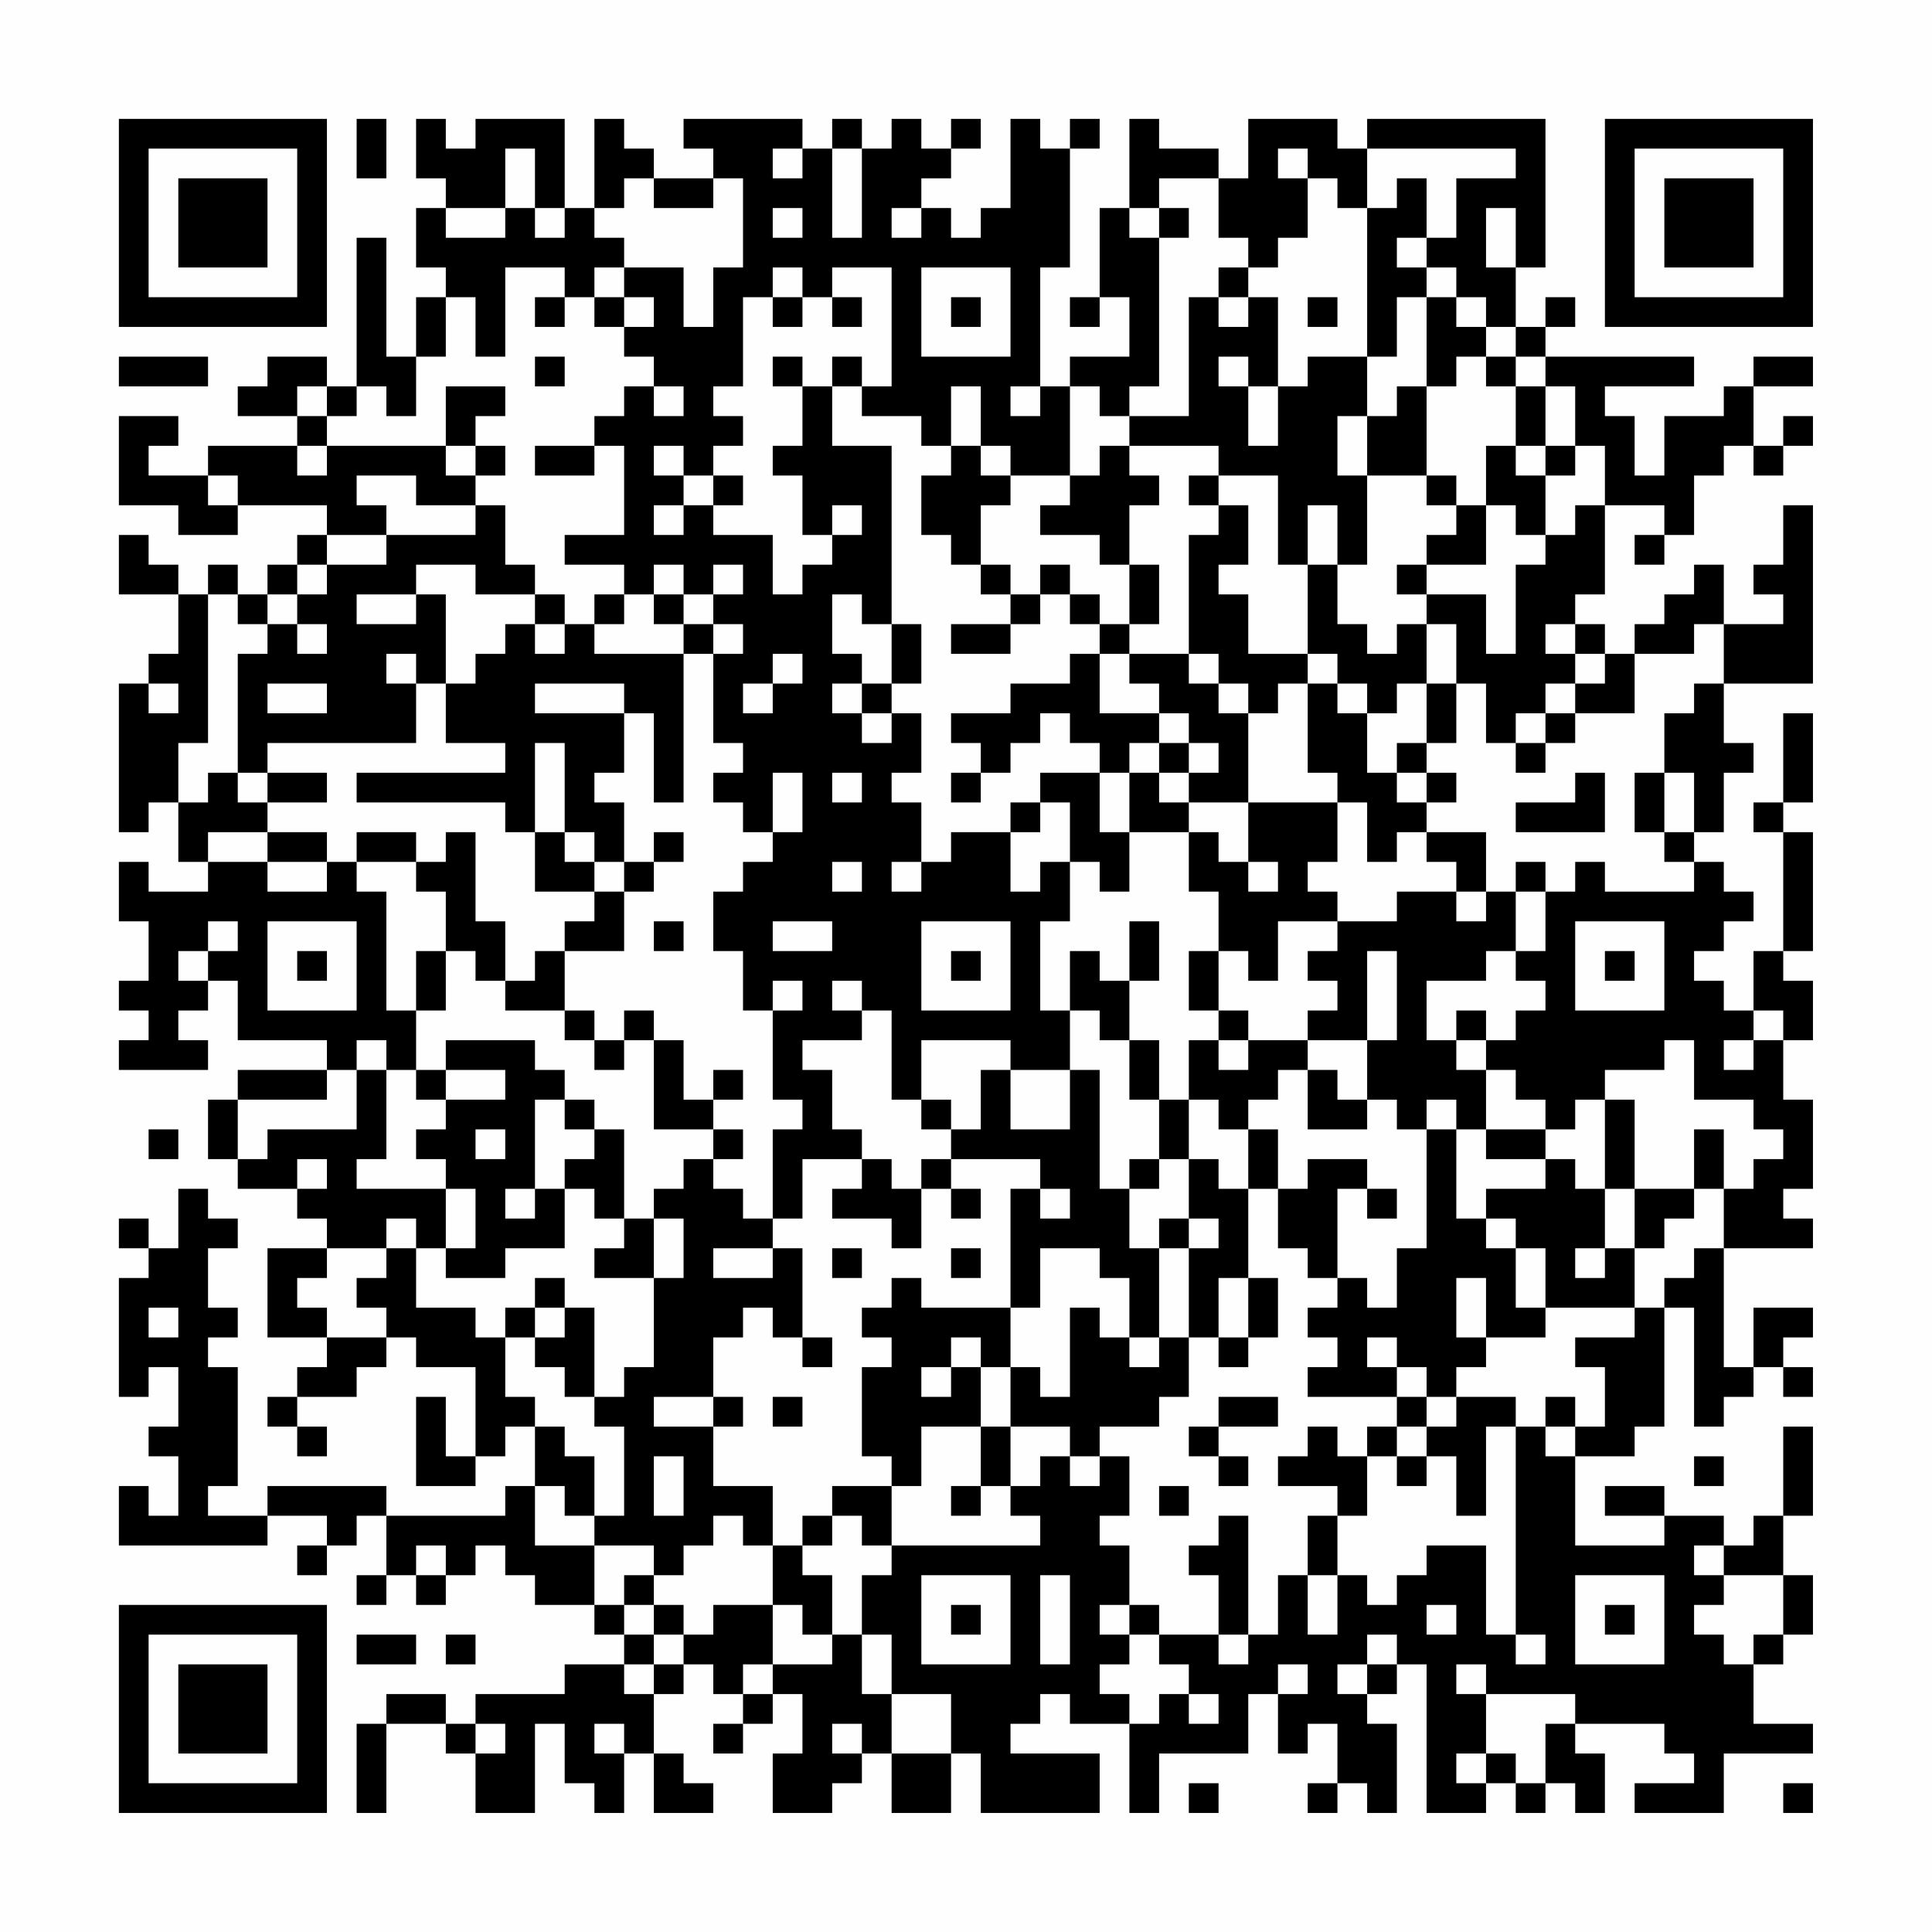 <?xml version="1.0" encoding="UTF-8"?>
<svg xmlns="http://www.w3.org/2000/svg" version="1.1" width="300" height="300" viewBox="0 0 300 300"><rect x="0" y="0" width="300" height="300" fill="#fefefe"/><g transform="scale(4.615)"><g transform="translate(4,4)"><path fill-rule="evenodd" d="M8 0L8 2L9 2L9 0ZM10 0L10 2L11 2L11 3L10 3L10 5L11 5L11 6L10 6L10 8L9 8L9 4L8 4L8 9L7 9L7 8L5 8L5 9L4 9L4 10L6 10L6 11L3 11L3 12L1 12L1 11L2 11L2 10L0 10L0 13L2 13L2 14L4 14L4 13L7 13L7 14L6 14L6 15L5 15L5 16L4 16L4 15L3 15L3 16L2 16L2 15L1 15L1 14L0 14L0 16L2 16L2 18L1 18L1 19L0 19L0 24L1 24L1 23L2 23L2 25L3 25L3 26L1 26L1 25L0 25L0 27L1 27L1 29L0 29L0 30L1 30L1 31L0 31L0 32L3 32L3 31L2 31L2 30L3 30L3 29L4 29L4 31L7 31L7 32L4 32L4 33L3 33L3 35L4 35L4 36L6 36L6 37L7 37L7 38L5 38L5 41L7 41L7 42L6 42L6 43L5 43L5 44L6 44L6 45L7 45L7 44L6 44L6 43L8 43L8 42L9 42L9 41L10 41L10 42L12 42L12 45L11 45L11 43L10 43L10 46L12 46L12 45L13 45L13 44L14 44L14 46L13 46L13 47L9 47L9 46L5 46L5 47L3 47L3 46L4 46L4 42L3 42L3 41L4 41L4 40L3 40L3 38L4 38L4 37L3 37L3 36L2 36L2 38L1 38L1 37L0 37L0 38L1 38L1 39L0 39L0 43L1 43L1 42L2 42L2 44L1 44L1 45L2 45L2 47L1 47L1 46L0 46L0 48L5 48L5 47L7 47L7 48L6 48L6 49L7 49L7 48L8 48L8 47L9 47L9 49L8 49L8 50L9 50L9 49L10 49L10 50L11 50L11 49L12 49L12 48L13 48L13 49L14 49L14 50L16 50L16 51L17 51L17 52L15 52L15 53L12 53L12 54L11 54L11 53L9 53L9 54L8 54L8 57L9 57L9 54L11 54L11 55L12 55L12 57L14 57L14 54L15 54L15 56L16 56L16 57L17 57L17 55L18 55L18 57L20 57L20 56L19 56L19 55L18 55L18 53L19 53L19 52L20 52L20 53L21 53L21 54L20 54L20 55L21 55L21 54L22 54L22 53L23 53L23 55L22 55L22 57L24 57L24 56L25 56L25 55L26 55L26 57L28 57L28 55L29 55L29 57L33 57L33 55L30 55L30 54L31 54L31 53L32 53L32 54L34 54L34 57L35 57L35 55L38 55L38 53L39 53L39 55L40 55L40 54L41 54L41 56L40 56L40 57L41 57L41 56L42 56L42 57L43 57L43 54L42 54L42 53L43 53L43 52L44 52L44 57L46 57L46 56L47 56L47 57L48 57L48 56L49 56L49 57L50 57L50 55L49 55L49 54L52 54L52 55L53 55L53 56L51 56L51 57L54 57L54 55L57 55L57 54L55 54L55 52L56 52L56 51L57 51L57 49L56 49L56 47L57 47L57 44L56 44L56 47L55 47L55 48L54 48L54 47L52 47L52 46L50 46L50 47L52 47L52 48L49 48L49 45L51 45L51 44L52 44L52 40L53 40L53 44L54 44L54 43L55 43L55 42L56 42L56 43L57 43L57 42L56 42L56 41L57 41L57 40L55 40L55 42L54 42L54 38L57 38L57 37L56 37L56 36L57 36L57 33L56 33L56 31L57 31L57 29L56 29L56 28L57 28L57 24L56 24L56 23L57 23L57 20L56 20L56 23L55 23L55 24L56 24L56 28L55 28L55 30L54 30L54 29L53 29L53 28L54 28L54 27L55 27L55 26L54 26L54 25L53 25L53 24L54 24L54 22L55 22L55 21L54 21L54 19L57 19L57 13L56 13L56 15L55 15L55 16L56 16L56 17L54 17L54 15L53 15L53 16L52 16L52 17L51 17L51 18L50 18L50 17L49 17L49 16L50 16L50 13L52 13L52 14L51 14L51 15L52 15L52 14L53 14L53 12L54 12L54 11L55 11L55 12L56 12L56 11L57 11L57 10L56 10L56 11L55 11L55 9L57 9L57 8L55 8L55 9L54 9L54 10L52 10L52 12L51 12L51 10L50 10L50 9L53 9L53 8L48 8L48 7L49 7L49 6L48 6L48 7L47 7L47 5L48 5L48 0L42 0L42 1L41 1L41 0L38 0L38 2L37 2L37 1L35 1L35 0L34 0L34 3L33 3L33 6L32 6L32 7L33 7L33 6L34 6L34 8L32 8L32 9L31 9L31 5L32 5L32 1L33 1L33 0L32 0L32 1L31 1L31 0L30 0L30 3L29 3L29 4L28 4L28 3L27 3L27 2L28 2L28 1L29 1L29 0L28 0L28 1L27 1L27 0L26 0L26 1L25 1L25 0L24 0L24 1L23 1L23 0L19 0L19 1L20 1L20 2L18 2L18 1L17 1L17 0L16 0L16 3L15 3L15 0L12 0L12 1L11 1L11 0ZM13 1L13 3L11 3L11 4L13 4L13 3L14 3L14 4L15 4L15 3L14 3L14 1ZM22 1L22 2L23 2L23 1ZM24 1L24 4L25 4L25 1ZM39 1L39 2L40 2L40 4L39 4L39 5L38 5L38 4L37 4L37 2L35 2L35 3L34 3L34 4L35 4L35 9L34 9L34 10L33 10L33 9L32 9L32 12L30 12L30 11L29 11L29 9L28 9L28 11L27 11L27 10L25 10L25 9L26 9L26 5L24 5L24 6L23 6L23 5L22 5L22 6L21 6L21 9L20 9L20 10L21 10L21 11L20 11L20 12L19 12L19 11L18 11L18 12L19 12L19 13L18 13L18 14L19 14L19 13L20 13L20 14L22 14L22 16L23 16L23 15L24 15L24 14L25 14L25 13L24 13L24 14L23 14L23 12L22 12L22 11L23 11L23 9L24 9L24 11L26 11L26 17L25 17L25 16L24 16L24 18L25 18L25 19L24 19L24 20L25 20L25 21L26 21L26 20L27 20L27 22L26 22L26 23L27 23L27 25L26 25L26 26L27 26L27 25L28 25L28 24L30 24L30 26L31 26L31 25L32 25L32 27L31 27L31 30L32 30L32 32L30 32L30 31L27 31L27 33L26 33L26 30L25 30L25 29L24 29L24 30L25 30L25 31L23 31L23 32L24 32L24 34L25 34L25 35L23 35L23 37L22 37L22 34L23 34L23 33L22 33L22 30L23 30L23 29L22 29L22 30L21 30L21 28L20 28L20 26L21 26L21 25L22 25L22 24L23 24L23 22L22 22L22 24L21 24L21 23L20 23L20 22L21 22L21 21L20 21L20 18L21 18L21 17L20 17L20 16L21 16L21 15L20 15L20 16L19 16L19 15L18 15L18 16L17 16L17 15L15 15L15 14L17 14L17 11L16 11L16 10L17 10L17 9L18 9L18 10L19 10L19 9L18 9L18 8L17 8L17 7L18 7L18 6L17 6L17 5L19 5L19 7L20 7L20 5L21 5L21 2L20 2L20 3L18 3L18 2L17 2L17 3L16 3L16 4L17 4L17 5L16 5L16 6L15 6L15 5L13 5L13 8L12 8L12 6L11 6L11 8L10 8L10 10L9 10L9 9L8 9L8 10L7 10L7 9L6 9L6 10L7 10L7 11L6 11L6 12L7 12L7 11L11 11L11 12L12 12L12 13L10 13L10 12L8 12L8 13L9 13L9 14L7 14L7 15L6 15L6 16L5 16L5 17L4 17L4 16L3 16L3 21L2 21L2 23L3 23L3 22L4 22L4 23L5 23L5 24L3 24L3 25L5 25L5 26L7 26L7 25L8 25L8 26L9 26L9 30L10 30L10 32L9 32L9 31L8 31L8 32L7 32L7 33L4 33L4 35L5 35L5 34L8 34L8 32L9 32L9 35L8 35L8 36L11 36L11 38L10 38L10 37L9 37L9 38L7 38L7 39L6 39L6 40L7 40L7 41L9 41L9 40L8 40L8 39L9 39L9 38L10 38L10 40L12 40L12 41L13 41L13 43L14 43L14 44L15 44L15 45L16 45L16 47L15 47L15 46L14 46L14 48L16 48L16 50L17 50L17 51L18 51L18 52L17 52L17 53L18 53L18 52L19 52L19 51L20 51L20 50L22 50L22 52L21 52L21 53L22 53L22 52L24 52L24 51L25 51L25 53L26 53L26 55L28 55L28 53L26 53L26 51L25 51L25 49L26 49L26 48L31 48L31 47L30 47L30 46L31 46L31 45L32 45L32 46L33 46L33 45L34 45L34 47L33 47L33 48L34 48L34 50L33 50L33 51L34 51L34 52L33 52L33 53L34 53L34 54L35 54L35 53L36 53L36 54L37 54L37 53L36 53L36 52L35 52L35 51L37 51L37 52L38 52L38 51L39 51L39 49L40 49L40 51L41 51L41 49L42 49L42 50L43 50L43 49L44 49L44 48L46 48L46 51L47 51L47 52L48 52L48 51L47 51L47 44L48 44L48 45L49 45L49 44L50 44L50 42L49 42L49 41L51 41L51 40L52 40L52 39L53 39L53 38L54 38L54 36L55 36L55 35L56 35L56 34L55 34L55 33L53 33L53 31L52 31L52 32L50 32L50 33L49 33L49 34L48 34L48 33L47 33L47 32L46 32L46 31L47 31L47 30L48 30L48 29L47 29L47 28L48 28L48 26L49 26L49 25L50 25L50 26L53 26L53 25L52 25L52 24L53 24L53 22L52 22L52 20L53 20L53 19L54 19L54 17L53 17L53 18L51 18L51 20L49 20L49 19L50 19L50 18L49 18L49 17L48 17L48 18L49 18L49 19L48 19L48 20L47 20L47 21L46 21L46 19L45 19L45 17L44 17L44 16L46 16L46 18L47 18L47 15L48 15L48 14L49 14L49 13L50 13L50 11L49 11L49 9L48 9L48 8L47 8L47 7L46 7L46 6L45 6L45 5L44 5L44 4L45 4L45 2L47 2L47 1L42 1L42 3L41 3L41 2L40 2L40 1ZM43 2L43 3L42 3L42 8L40 8L40 9L39 9L39 6L38 6L38 5L37 5L37 6L36 6L36 10L34 10L34 11L33 11L33 12L32 12L32 13L31 13L31 14L33 14L33 15L34 15L34 17L33 17L33 16L32 16L32 15L31 15L31 16L30 16L30 15L29 15L29 13L30 13L30 12L29 12L29 11L28 11L28 12L27 12L27 14L28 14L28 15L29 15L29 16L30 16L30 17L28 17L28 18L30 18L30 17L31 17L31 16L32 16L32 17L33 17L33 18L32 18L32 19L30 19L30 20L28 20L28 21L29 21L29 22L28 22L28 23L29 23L29 22L30 22L30 21L31 21L31 20L32 20L32 21L33 21L33 22L31 22L31 23L30 23L30 24L31 24L31 23L32 23L32 25L33 25L33 26L34 26L34 24L36 24L36 26L37 26L37 28L36 28L36 30L37 30L37 31L36 31L36 33L35 33L35 31L34 31L34 29L35 29L35 27L34 27L34 29L33 29L33 28L32 28L32 30L33 30L33 31L34 31L34 33L35 33L35 35L34 35L34 36L33 36L33 32L32 32L32 34L30 34L30 32L29 32L29 34L28 34L28 33L27 33L27 34L28 34L28 35L27 35L27 36L26 36L26 35L25 35L25 36L24 36L24 37L26 37L26 38L27 38L27 36L28 36L28 37L29 37L29 36L28 36L28 35L31 35L31 36L30 36L30 40L27 40L27 39L26 39L26 40L25 40L25 41L26 41L26 42L25 42L25 45L26 45L26 46L24 46L24 47L23 47L23 48L22 48L22 46L20 46L20 44L21 44L21 43L20 43L20 41L21 41L21 40L22 40L22 41L23 41L23 42L24 42L24 41L23 41L23 38L22 38L22 37L21 37L21 36L20 36L20 35L21 35L21 34L20 34L20 33L21 33L21 32L20 32L20 33L19 33L19 31L18 31L18 30L17 30L17 31L16 31L16 30L15 30L15 28L17 28L17 26L18 26L18 25L19 25L19 24L18 24L18 25L17 25L17 23L16 23L16 22L17 22L17 20L18 20L18 23L19 23L19 18L20 18L20 17L19 17L19 16L18 16L18 17L19 17L19 18L16 18L16 17L17 17L17 16L16 16L16 17L15 17L15 16L14 16L14 15L13 15L13 13L12 13L12 14L9 14L9 15L7 15L7 16L6 16L6 17L5 17L5 18L4 18L4 22L5 22L5 23L7 23L7 22L5 22L5 21L10 21L10 19L11 19L11 21L13 21L13 22L8 22L8 23L13 23L13 24L14 24L14 26L16 26L16 27L15 27L15 28L14 28L14 29L13 29L13 27L12 27L12 24L11 24L11 25L10 25L10 24L8 24L8 25L10 25L10 26L11 26L11 28L10 28L10 30L11 30L11 28L12 28L12 29L13 29L13 30L15 30L15 31L16 31L16 32L17 32L17 31L18 31L18 34L20 34L20 35L19 35L19 36L18 36L18 37L17 37L17 34L16 34L16 33L15 33L15 32L14 32L14 31L11 31L11 32L10 32L10 33L11 33L11 34L10 34L10 35L11 35L11 36L12 36L12 38L11 38L11 39L13 39L13 38L15 38L15 36L16 36L16 37L17 37L17 38L16 38L16 39L18 39L18 42L17 42L17 43L16 43L16 40L15 40L15 39L14 39L14 40L13 40L13 41L14 41L14 42L15 42L15 43L16 43L16 44L17 44L17 47L16 47L16 48L18 48L18 49L17 49L17 50L18 50L18 51L19 51L19 50L18 50L18 49L19 49L19 48L20 48L20 47L21 47L21 48L22 48L22 50L23 50L23 51L24 51L24 49L23 49L23 48L24 48L24 47L25 47L25 48L26 48L26 46L27 46L27 44L29 44L29 46L28 46L28 47L29 47L29 46L30 46L30 44L32 44L32 45L33 45L33 44L35 44L35 43L36 43L36 41L37 41L37 42L38 42L38 41L39 41L39 39L38 39L38 36L39 36L39 38L40 38L40 39L41 39L41 40L40 40L40 41L41 41L41 42L40 42L40 43L43 43L43 44L42 44L42 45L41 45L41 44L40 44L40 45L39 45L39 46L41 46L41 47L40 47L40 49L41 49L41 47L42 47L42 45L43 45L43 46L44 46L44 45L45 45L45 47L46 47L46 44L47 44L47 43L45 43L45 42L46 42L46 41L48 41L48 40L51 40L51 38L52 38L52 37L53 37L53 36L54 36L54 34L53 34L53 36L51 36L51 33L50 33L50 36L49 36L49 35L48 35L48 34L46 34L46 32L45 32L45 31L46 31L46 30L45 30L45 31L44 31L44 29L46 29L46 28L47 28L47 26L48 26L48 25L47 25L47 26L46 26L46 24L44 24L44 23L45 23L45 22L44 22L44 21L45 21L45 19L44 19L44 17L43 17L43 18L42 18L42 17L41 17L41 15L42 15L42 12L44 12L44 13L45 13L45 14L44 14L44 15L43 15L43 16L44 16L44 15L46 15L46 13L47 13L47 14L48 14L48 12L49 12L49 11L48 11L48 9L47 9L47 8L46 8L46 7L45 7L45 6L44 6L44 5L43 5L43 4L44 4L44 2ZM22 3L22 4L23 4L23 3ZM26 3L26 4L27 4L27 3ZM35 3L35 4L36 4L36 3ZM46 3L46 5L47 5L47 3ZM27 5L27 8L30 8L30 5ZM14 6L14 7L15 7L15 6ZM16 6L16 7L17 7L17 6ZM22 6L22 7L23 7L23 6ZM24 6L24 7L25 7L25 6ZM28 6L28 7L29 7L29 6ZM37 6L37 7L38 7L38 6ZM40 6L40 7L41 7L41 6ZM43 6L43 8L42 8L42 10L41 10L41 12L42 12L42 10L43 10L43 9L44 9L44 12L45 12L45 13L46 13L46 11L47 11L47 12L48 12L48 11L47 11L47 9L46 9L46 8L45 8L45 9L44 9L44 6ZM0 8L0 9L3 9L3 8ZM14 8L14 9L15 9L15 8ZM22 8L22 9L23 9L23 8ZM24 8L24 9L25 9L25 8ZM37 8L37 9L38 9L38 11L39 11L39 9L38 9L38 8ZM11 9L11 11L12 11L12 12L13 12L13 11L12 11L12 10L13 10L13 9ZM30 9L30 10L31 10L31 9ZM14 11L14 12L16 12L16 11ZM34 11L34 12L35 12L35 13L34 13L34 15L35 15L35 17L34 17L34 18L33 18L33 20L35 20L35 21L34 21L34 22L33 22L33 24L34 24L34 22L35 22L35 23L36 23L36 24L37 24L37 25L38 25L38 26L39 26L39 25L38 25L38 23L41 23L41 25L40 25L40 26L41 26L41 27L39 27L39 29L38 29L38 28L37 28L37 30L38 30L38 31L37 31L37 32L38 32L38 31L40 31L40 32L39 32L39 33L38 33L38 34L37 34L37 33L36 33L36 35L35 35L35 36L34 36L34 38L35 38L35 41L34 41L34 39L33 39L33 38L31 38L31 40L30 40L30 42L29 42L29 41L28 41L28 42L27 42L27 43L28 43L28 42L29 42L29 44L30 44L30 42L31 42L31 43L32 43L32 40L33 40L33 41L34 41L34 42L35 42L35 41L36 41L36 38L37 38L37 37L36 37L36 35L37 35L37 36L38 36L38 34L39 34L39 36L40 36L40 35L42 35L42 36L41 36L41 39L42 39L42 40L43 40L43 38L44 38L44 34L45 34L45 37L46 37L46 38L47 38L47 40L48 40L48 38L47 38L47 37L46 37L46 36L48 36L48 35L46 35L46 34L45 34L45 33L44 33L44 34L43 34L43 33L42 33L42 31L43 31L43 28L42 28L42 31L40 31L40 30L41 30L41 29L40 29L40 28L41 28L41 27L43 27L43 26L45 26L45 27L46 27L46 26L45 26L45 25L44 25L44 24L43 24L43 25L42 25L42 23L41 23L41 22L40 22L40 19L41 19L41 20L42 20L42 22L43 22L43 23L44 23L44 22L43 22L43 21L44 21L44 19L43 19L43 20L42 20L42 19L41 19L41 18L40 18L40 15L41 15L41 13L40 13L40 15L39 15L39 12L37 12L37 11ZM3 12L3 13L4 13L4 12ZM20 12L20 13L21 13L21 12ZM36 12L36 13L37 13L37 14L36 14L36 18L34 18L34 19L35 19L35 20L36 20L36 21L35 21L35 22L36 22L36 23L38 23L38 20L39 20L39 19L40 19L40 18L38 18L38 16L37 16L37 15L38 15L38 13L37 13L37 12ZM10 15L10 16L8 16L8 17L10 17L10 16L11 16L11 19L12 19L12 18L13 18L13 17L14 17L14 18L15 18L15 17L14 17L14 16L12 16L12 15ZM6 17L6 18L7 18L7 17ZM26 17L26 19L25 19L25 20L26 20L26 19L27 19L27 17ZM9 18L9 19L10 19L10 18ZM22 18L22 19L21 19L21 20L22 20L22 19L23 19L23 18ZM36 18L36 19L37 19L37 20L38 20L38 19L37 19L37 18ZM1 19L1 20L2 20L2 19ZM5 19L5 20L7 20L7 19ZM14 19L14 20L17 20L17 19ZM48 20L48 21L47 21L47 22L48 22L48 21L49 21L49 20ZM14 21L14 24L15 24L15 25L16 25L16 26L17 26L17 25L16 25L16 24L15 24L15 21ZM36 21L36 22L37 22L37 21ZM24 22L24 23L25 23L25 22ZM49 22L49 23L47 23L47 24L50 24L50 22ZM51 22L51 24L52 24L52 22ZM5 24L5 25L7 25L7 24ZM24 25L24 26L25 26L25 25ZM3 27L3 28L2 28L2 29L3 29L3 28L4 28L4 27ZM5 27L5 30L8 30L8 27ZM18 27L18 28L19 28L19 27ZM22 27L22 28L24 28L24 27ZM27 27L27 30L30 30L30 27ZM49 27L49 30L52 30L52 27ZM6 28L6 29L7 29L7 28ZM28 28L28 29L29 29L29 28ZM50 28L50 29L51 29L51 28ZM55 30L55 31L54 31L54 32L55 32L55 31L56 31L56 30ZM11 32L11 33L13 33L13 32ZM40 32L40 34L42 34L42 33L41 33L41 32ZM14 33L14 36L13 36L13 37L14 37L14 36L15 36L15 35L16 35L16 34L15 34L15 33ZM1 34L1 35L2 35L2 34ZM12 34L12 35L13 35L13 34ZM6 35L6 36L7 36L7 35ZM31 36L31 37L32 37L32 36ZM42 36L42 37L43 37L43 36ZM50 36L50 38L49 38L49 39L50 39L50 38L51 38L51 36ZM18 37L18 39L19 39L19 37ZM35 37L35 38L36 38L36 37ZM20 38L20 39L22 39L22 38ZM24 38L24 39L25 39L25 38ZM28 38L28 39L29 39L29 38ZM37 39L37 41L38 41L38 39ZM45 39L45 41L46 41L46 39ZM1 40L1 41L2 41L2 40ZM14 40L14 41L15 41L15 40ZM42 41L42 42L43 42L43 43L44 43L44 44L43 44L43 45L44 45L44 44L45 44L45 43L44 43L44 42L43 42L43 41ZM18 43L18 44L20 44L20 43ZM22 43L22 44L23 44L23 43ZM37 43L37 44L36 44L36 45L37 45L37 46L38 46L38 45L37 45L37 44L39 44L39 43ZM48 43L48 44L49 44L49 43ZM18 45L18 47L19 47L19 45ZM53 45L53 46L54 46L54 45ZM35 46L35 47L36 47L36 46ZM37 47L37 48L36 48L36 49L37 49L37 51L38 51L38 47ZM10 48L10 49L11 49L11 48ZM53 48L53 49L54 49L54 50L53 50L53 51L54 51L54 52L55 52L55 51L56 51L56 49L54 49L54 48ZM27 49L27 52L30 52L30 49ZM31 49L31 52L32 52L32 49ZM49 49L49 52L52 52L52 49ZM28 50L28 51L29 51L29 50ZM34 50L34 51L35 51L35 50ZM44 50L44 51L45 51L45 50ZM50 50L50 51L51 51L51 50ZM8 51L8 52L10 52L10 51ZM11 51L11 52L12 52L12 51ZM42 51L42 52L41 52L41 53L42 53L42 52L43 52L43 51ZM39 52L39 53L40 53L40 52ZM45 52L45 53L46 53L46 55L45 55L45 56L46 56L46 55L47 55L47 56L48 56L48 54L49 54L49 53L46 53L46 52ZM12 54L12 55L13 55L13 54ZM16 54L16 55L17 55L17 54ZM24 54L24 55L25 55L25 54ZM36 56L36 57L37 57L37 56ZM56 56L56 57L57 57L57 56ZM0 0L0 7L7 7L7 0ZM1 1L1 6L6 6L6 1ZM2 2L2 5L5 5L5 2ZM50 0L50 7L57 7L57 0ZM51 1L51 6L56 6L56 1ZM52 2L52 5L55 5L55 2ZM0 50L0 57L7 57L7 50ZM1 51L1 56L6 56L6 51ZM2 52L2 55L5 55L5 52Z" fill="#000000"/></g></g></svg>

